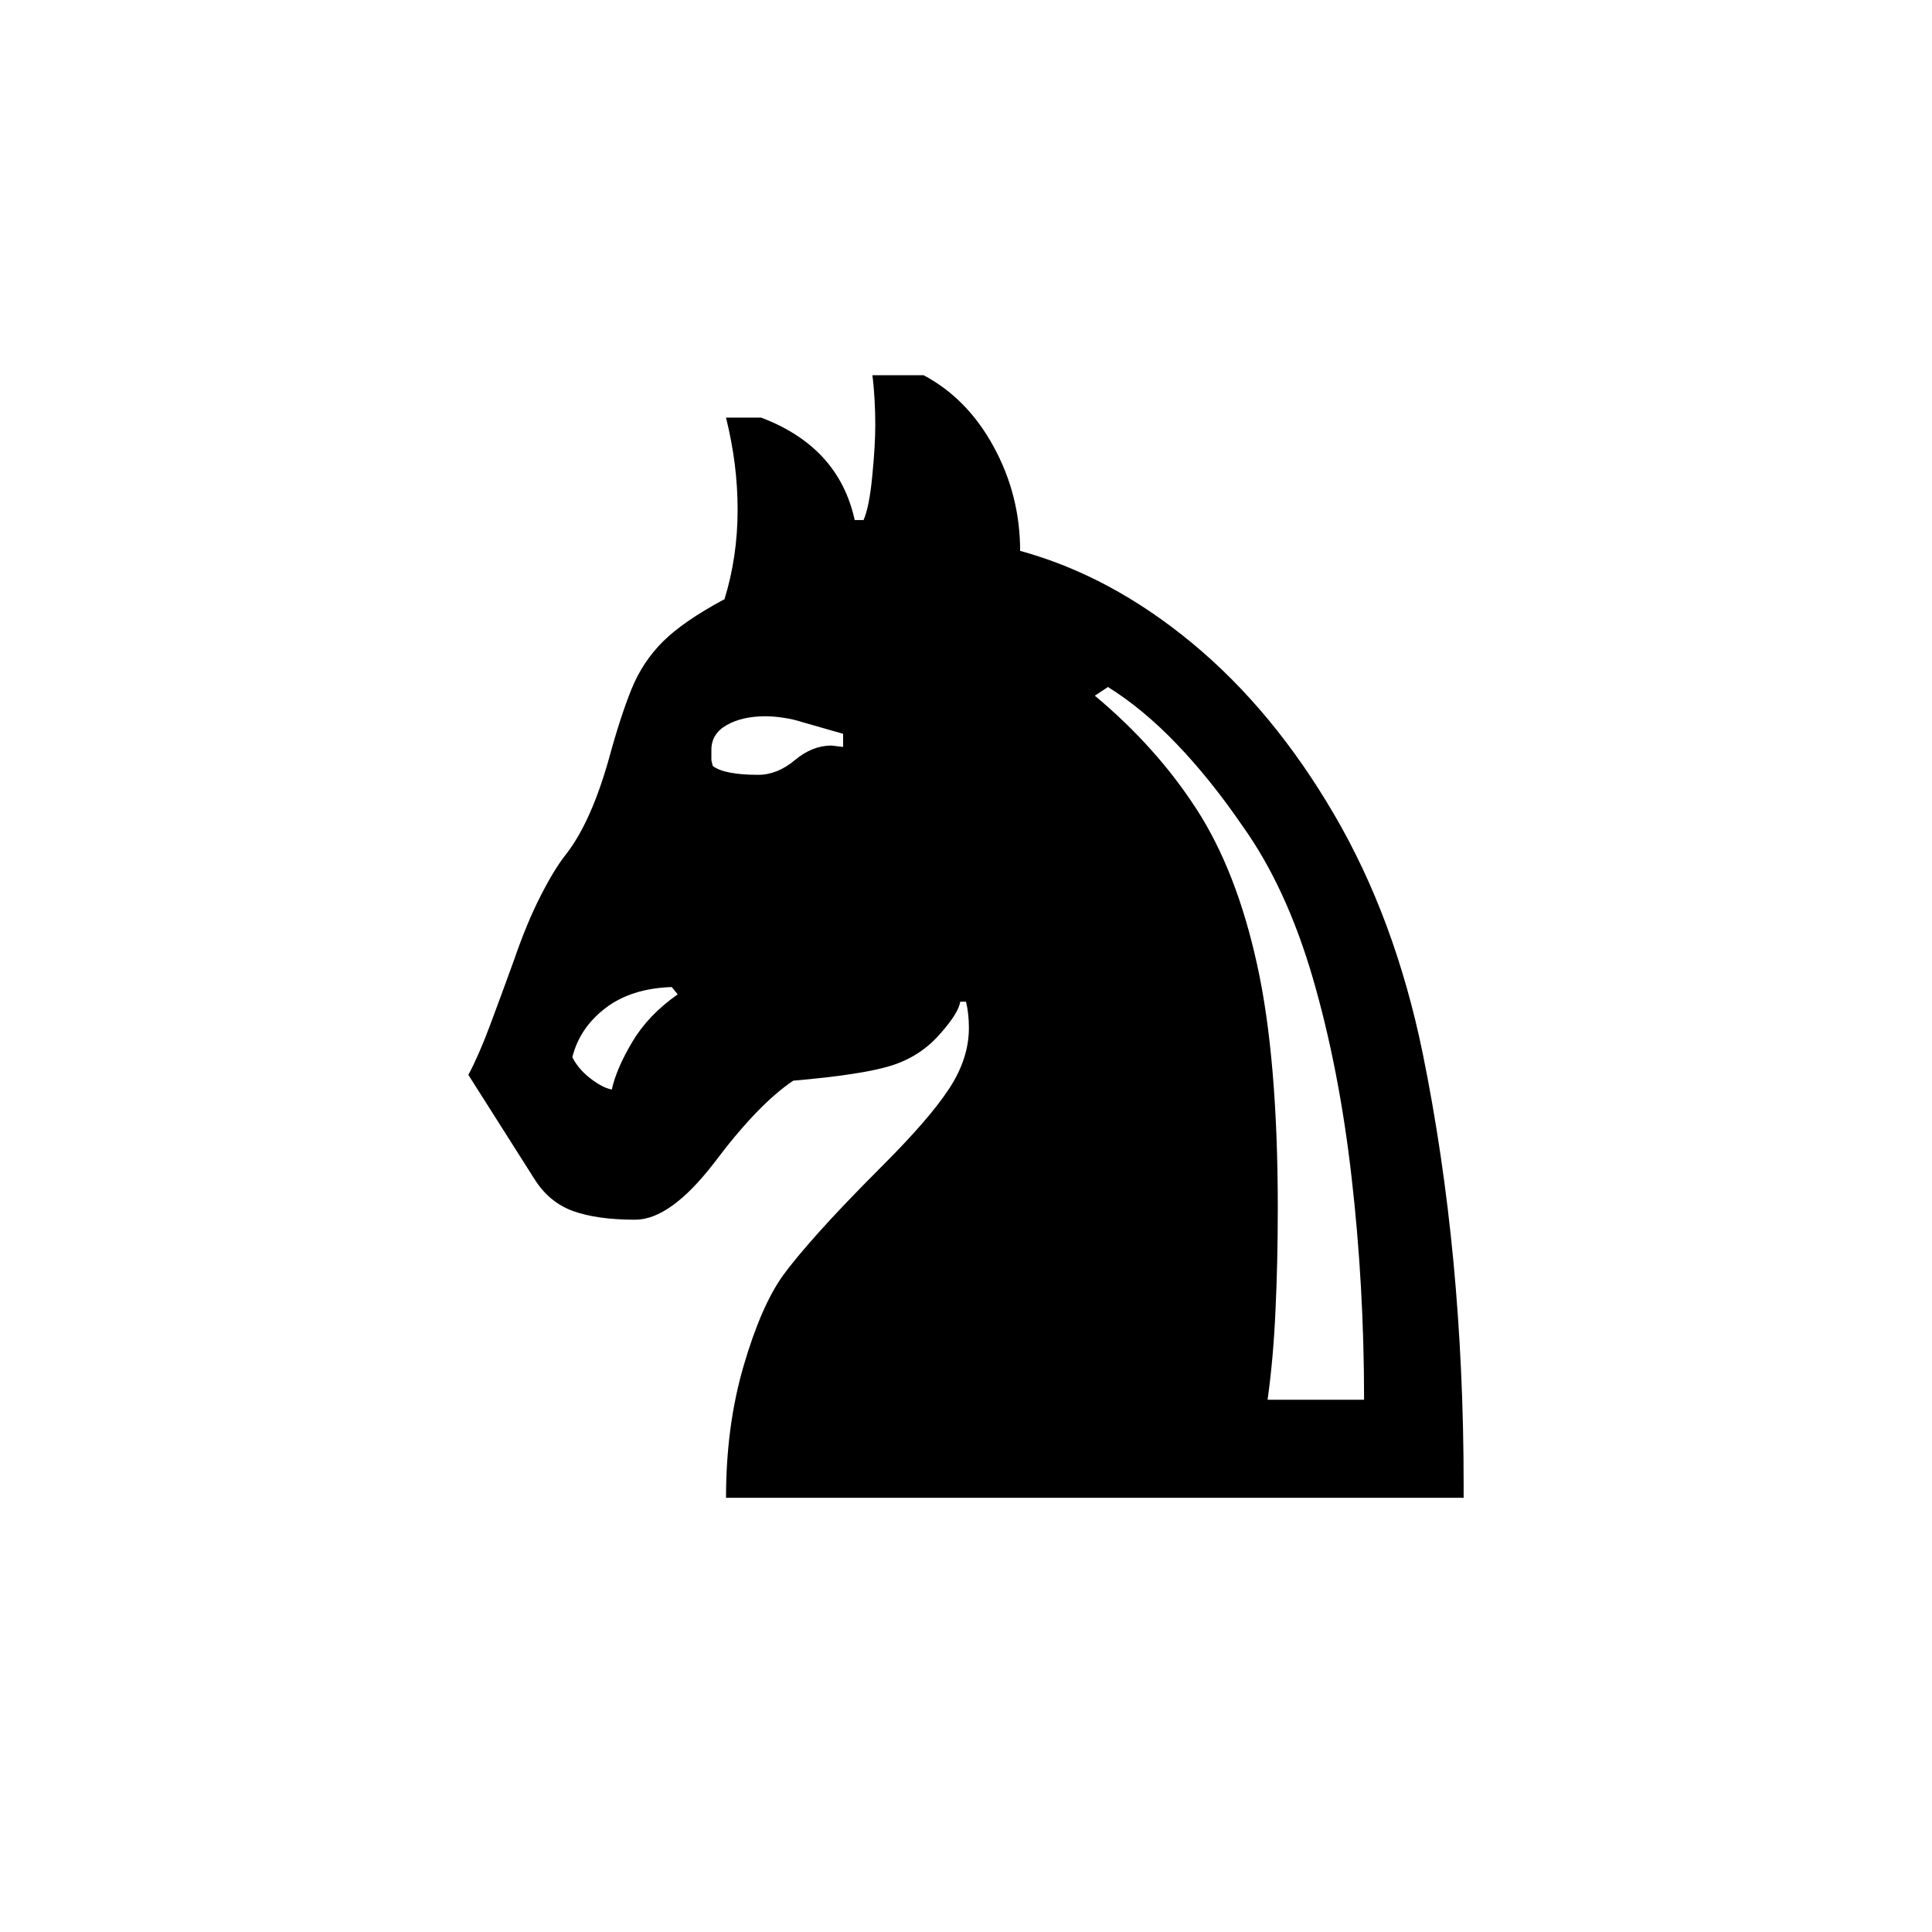<?xml version="1.0" encoding="UTF-8"?><svg xmlns="http://www.w3.org/2000/svg" xmlns:xlink="http://www.w3.org/1999/xlink" width="198pt" height="198pt" viewBox="0 0 198 198" version="1.1"><symbol overflow="visible" id="1"><path style="stroke:none;" d="M 50.406 0 C 50.406 -4.895 51.004 -9.395 52.203 -13.5 C 53.398 -17.602 54.75 -20.703 56.25 -22.797 C 57.051 -23.898 58.273 -25.375 59.922 -27.219 C 61.578 -29.07 63.754 -31.348 66.453 -34.047 C 69.648 -37.242 71.922 -39.867 73.266 -41.922 C 74.617 -43.973 75.297 -46.051 75.297 -48.156 C 75.297 -49.156 75.195 -50.051 75 -50.844 L 74.406 -50.844 C 74.301 -50.051 73.57 -48.906 72.219 -47.406 C 70.875 -45.906 69.203 -44.852 67.203 -44.25 C 66.203 -43.945 64.875 -43.672 63.219 -43.422 C 61.57 -43.172 59.598 -42.945 57.297 -42.75 C 56.098 -41.945 54.82 -40.844 53.469 -39.438 C 52.125 -38.039 50.703 -36.344 49.203 -34.344 C 46.203 -30.445 43.5 -28.5 41.094 -28.5 C 38.5 -28.5 36.375 -28.797 34.719 -29.391 C 33.07 -29.992 31.75 -31.098 30.75 -32.703 L 24 -43.344 C 24.695 -44.645 25.422 -46.297 26.172 -48.297 C 26.922 -50.297 27.75 -52.547 28.656 -55.047 C 29.551 -57.648 30.473 -59.875 31.422 -61.719 C 32.367 -63.57 33.242 -65 34.047 -66 C 35.742 -68.195 37.195 -71.445 38.406 -75.75 C 39.195 -78.645 39.969 -81.02 40.719 -82.875 C 41.469 -84.727 42.539 -86.352 43.938 -87.75 C 45.344 -89.145 47.445 -90.594 50.25 -92.094 C 51.145 -95 51.594 -98.051 51.594 -101.25 C 51.594 -102.852 51.492 -104.426 51.297 -105.969 C 51.098 -107.52 50.801 -109.098 50.406 -110.703 L 54 -110.703 C 59.301 -108.703 62.5 -105.203 63.594 -100.203 L 64.5 -100.203 C 64.895 -101.098 65.191 -102.594 65.391 -104.688 C 65.598 -106.789 65.703 -108.547 65.703 -109.953 C 65.703 -110.848 65.676 -111.742 65.625 -112.641 C 65.57 -113.547 65.5 -114.348 65.406 -115.047 L 70.656 -115.047 C 73.656 -113.453 76.051 -111.004 77.844 -107.703 C 79.645 -104.398 80.547 -100.848 80.547 -97.047 C 86.742 -95.348 92.617 -92.195 98.172 -87.594 C 103.723 -83 108.57 -77.148 112.719 -70.047 C 116.875 -62.953 119.898 -54.801 121.797 -45.594 C 123.203 -38.695 124.254 -31.57 124.953 -24.219 C 125.648 -16.875 126 -9.25 126 -1.344 L 126 0 Z M 105.906 -10.047 L 115.797 -10.047 C 115.797 -17.848 115.367 -25.445 114.516 -32.844 C 113.672 -40.25 112.348 -47.051 110.547 -53.25 C 108.742 -59.445 106.344 -64.645 103.344 -68.844 C 101.145 -72.051 98.895 -74.852 96.594 -77.25 C 94.301 -79.645 91.953 -81.594 89.547 -83.094 L 88.203 -82.203 C 92.398 -78.703 95.875 -74.828 98.625 -70.578 C 101.375 -66.328 103.445 -61 104.844 -54.594 C 106.25 -48.195 106.953 -39.898 106.953 -29.703 C 106.953 -26.004 106.875 -22.504 106.719 -19.203 C 106.57 -15.898 106.301 -12.848 105.906 -10.047 Z M 53.703 -74.094 C 55.004 -74.094 56.254 -74.594 57.453 -75.594 C 58.648 -76.594 59.898 -77.094 61.203 -77.094 L 62.406 -76.953 L 62.406 -78.297 L 58.203 -79.5 C 57.598 -79.695 56.969 -79.844 56.312 -79.938 C 55.664 -80.039 55.047 -80.094 54.453 -80.094 C 52.848 -80.094 51.52 -79.789 50.469 -79.188 C 49.426 -78.594 48.906 -77.75 48.906 -76.656 L 48.906 -75.594 L 49.047 -75 C 49.848 -74.395 51.398 -74.094 53.703 -74.094 Z M 38.703 -41.844 C 39.004 -43.25 39.703 -44.875 40.797 -46.719 C 41.898 -48.57 43.453 -50.195 45.453 -51.594 L 44.844 -52.344 C 42.051 -52.25 39.781 -51.523 38.031 -50.172 C 36.281 -48.828 35.156 -47.156 34.656 -45.156 C 35.051 -44.352 35.672 -43.625 36.516 -42.969 C 37.367 -42.32 38.098 -41.945 38.703 -41.844 Z M 38.703 -41.844"/></symbol><g style="fill:rgb(0%,0%,0%);fill-opacity:1;"><use xlink:href="#1" x="24" y="153.501"/></g></svg>